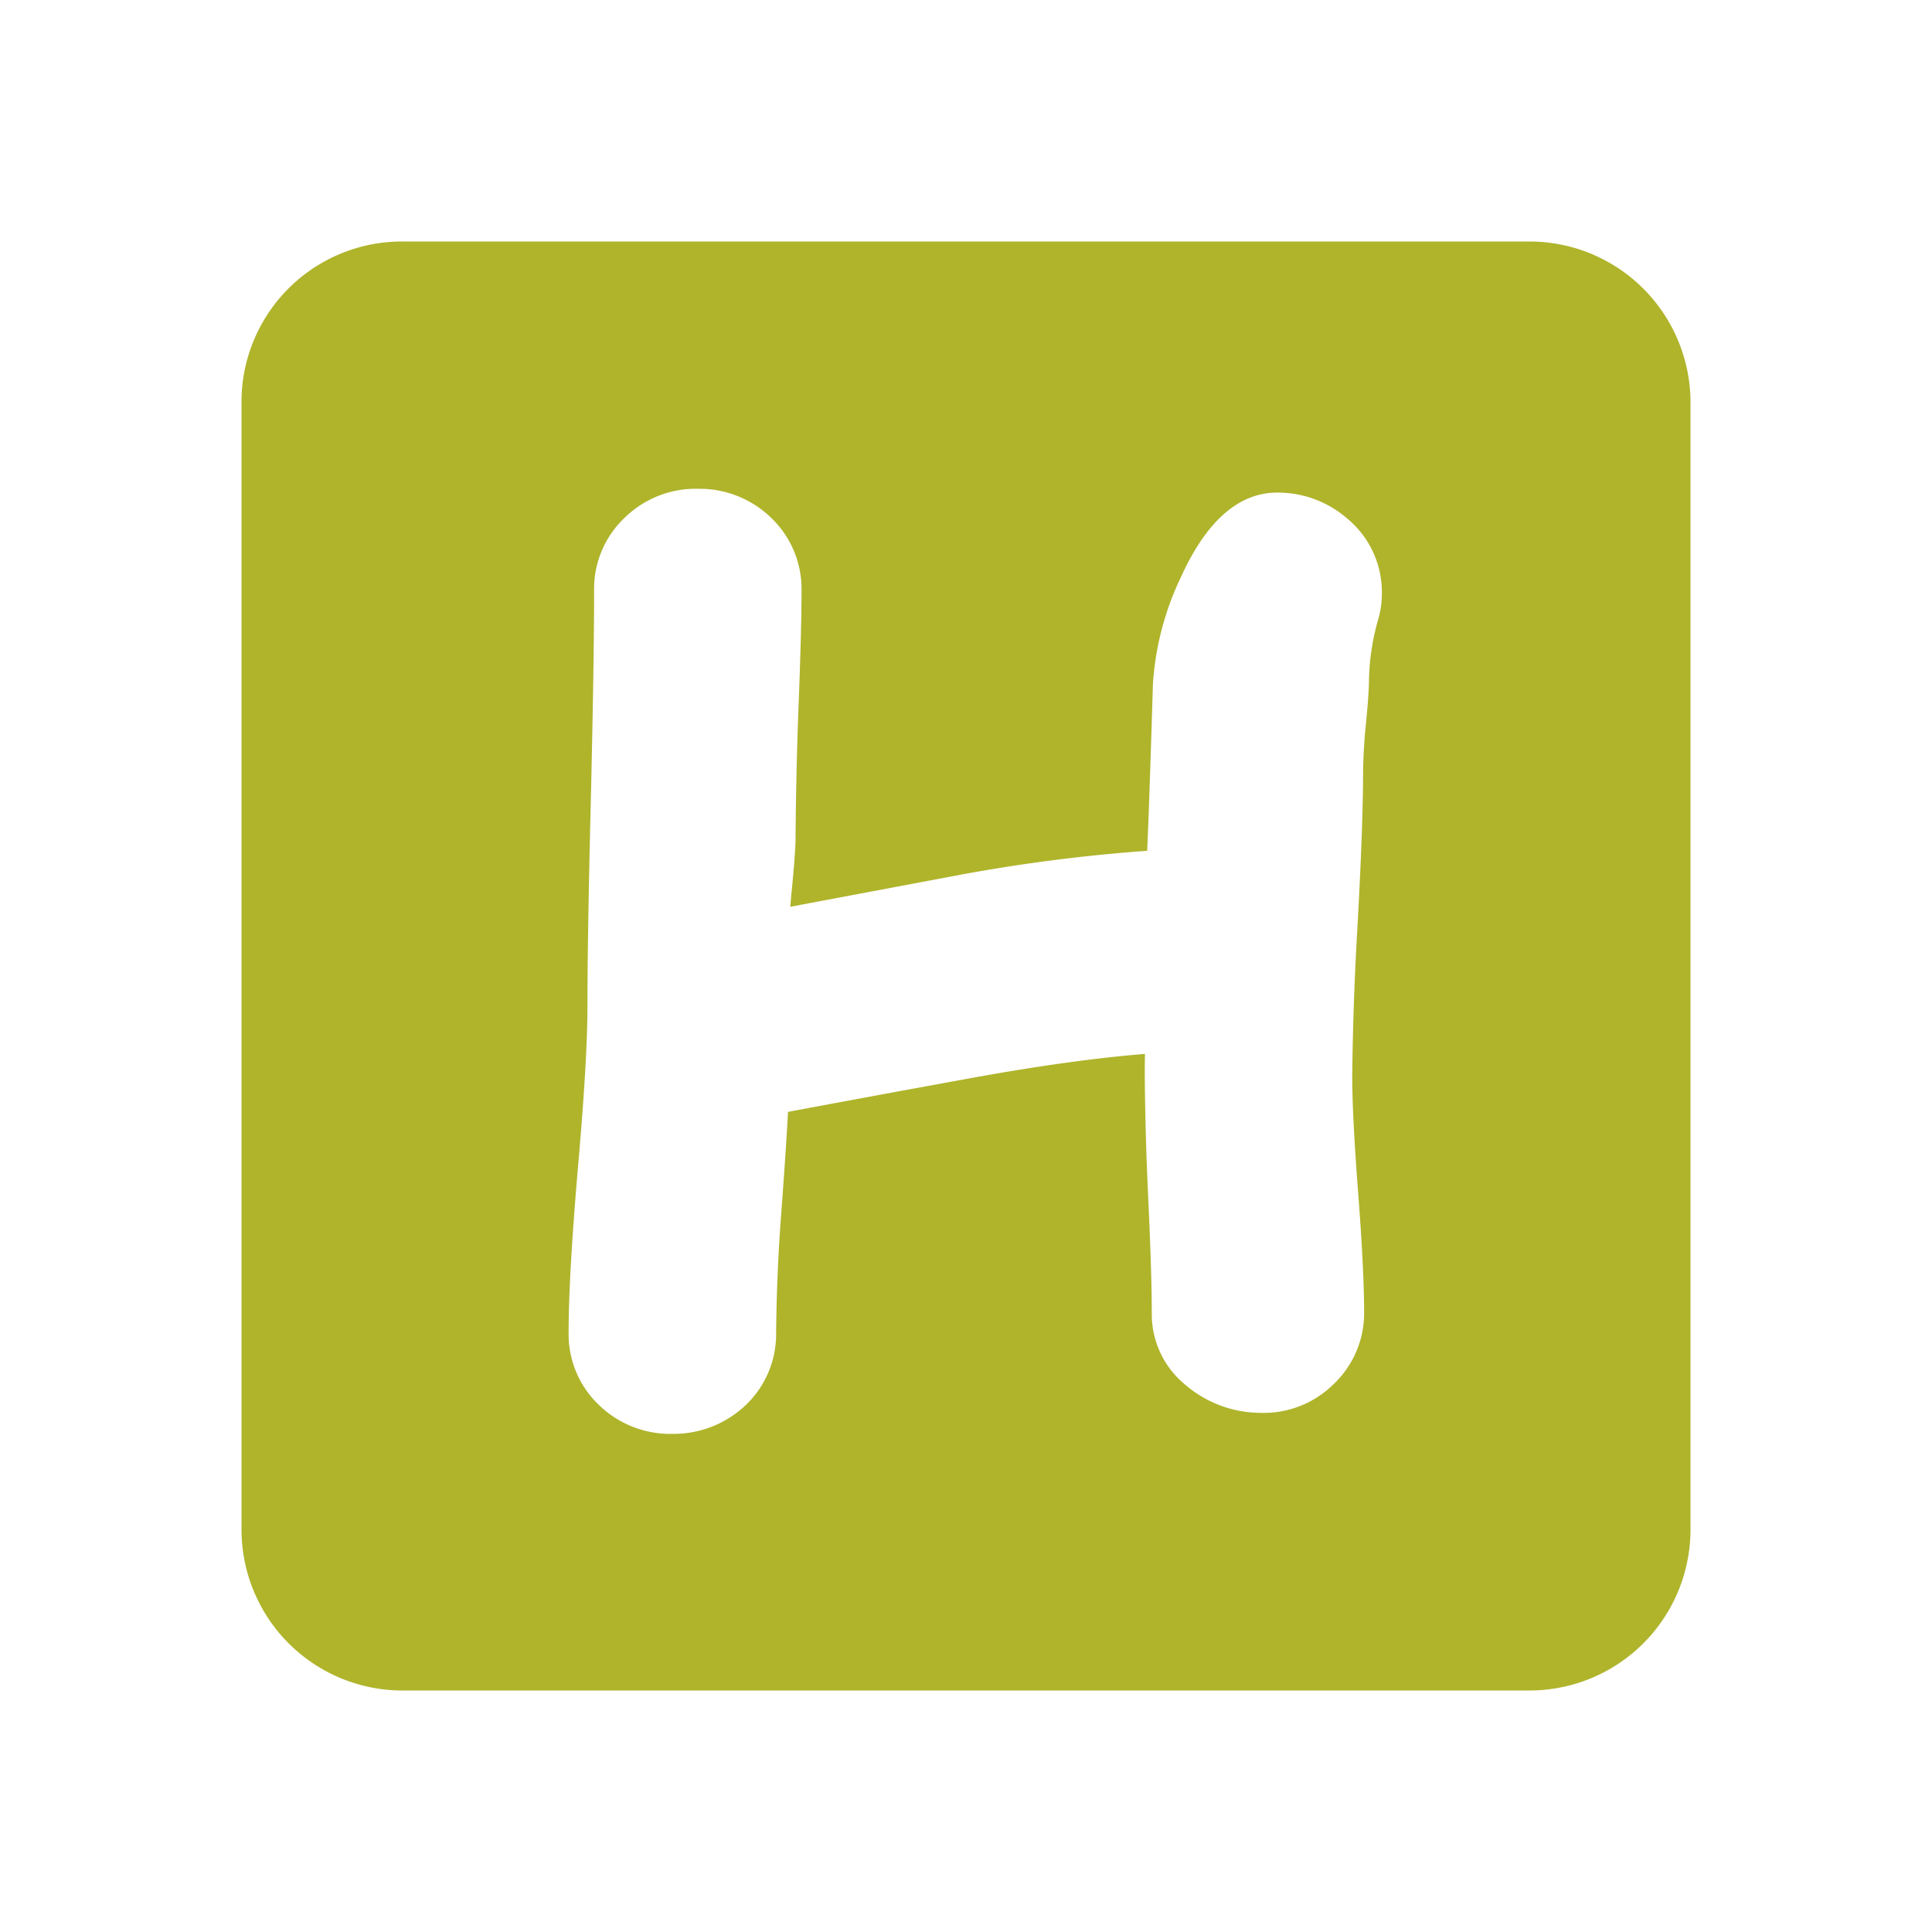 <svg xmlns="http://www.w3.org/2000/svg" viewBox="0 0 32 32"><path fill="#AFB42B" d="M25.333 4H6.667A2.657 2.657 0 0 0 4 6.667v18.666A2.667 2.667 0 0 0 6.667 28h18.666A2.667 2.667 0 0 0 28 25.333V6.667A2.667 2.667 0 0 0 25.333 4m-2.495 6.22a4 4 0 0 0-.163 1.01q0 .266-.058.83a9 9 0 0 0-.04.719c0 .584-.031 1.443-.092 2.55q-.074 1.253-.088 2.502c0 .412.032 1.057.097 1.91.067.865.1 1.534.1 1.988a1.62 1.62 0 0 1-.505 1.197 1.65 1.65 0 0 1-1.225.475 1.92 1.92 0 0 1-1.233-.466 1.51 1.51 0 0 1-.554-1.19q0-.644-.06-1.934-.047-.99-.056-1.979 0-.198.003-.376c-.805.065-1.766.198-2.867.398q-1.522.277-3.045.562-.032.61-.11 1.65a30 30 0 0 0-.087 2.017 1.62 1.62 0 0 1-.506 1.192 1.73 1.73 0 0 1-1.224.474l-.048.001a1.7 1.7 0 0 1-1.157-.479 1.62 1.62 0 0 1-.502-1.2c0-.615.05-1.513.155-2.738.104-1.182.157-2.077.157-2.661q0-1.15.057-3.46.054-2.302.053-3.442a1.62 1.62 0 0 1 .508-1.196 1.68 1.68 0 0 1 1.222-.478 1.7 1.7 0 0 1 1.206.484 1.63 1.63 0 0 1 .5 1.19q0 .687-.055 2.07-.036 1.01-.044 2.023.001.23-.065.905a7 7 0 0 0-.022.251l2.825-.532a28 28 0 0 1 3.086-.395q.037-.83.095-2.76a4.8 4.8 0 0 1 .466-1.778c.421-.926.957-1.395 1.591-1.395a1.75 1.75 0 0 1 1.166.434l.003.002a1.58 1.58 0 0 1 .566 1.228 1.5 1.5 0 0 1-.05.397"/></svg>